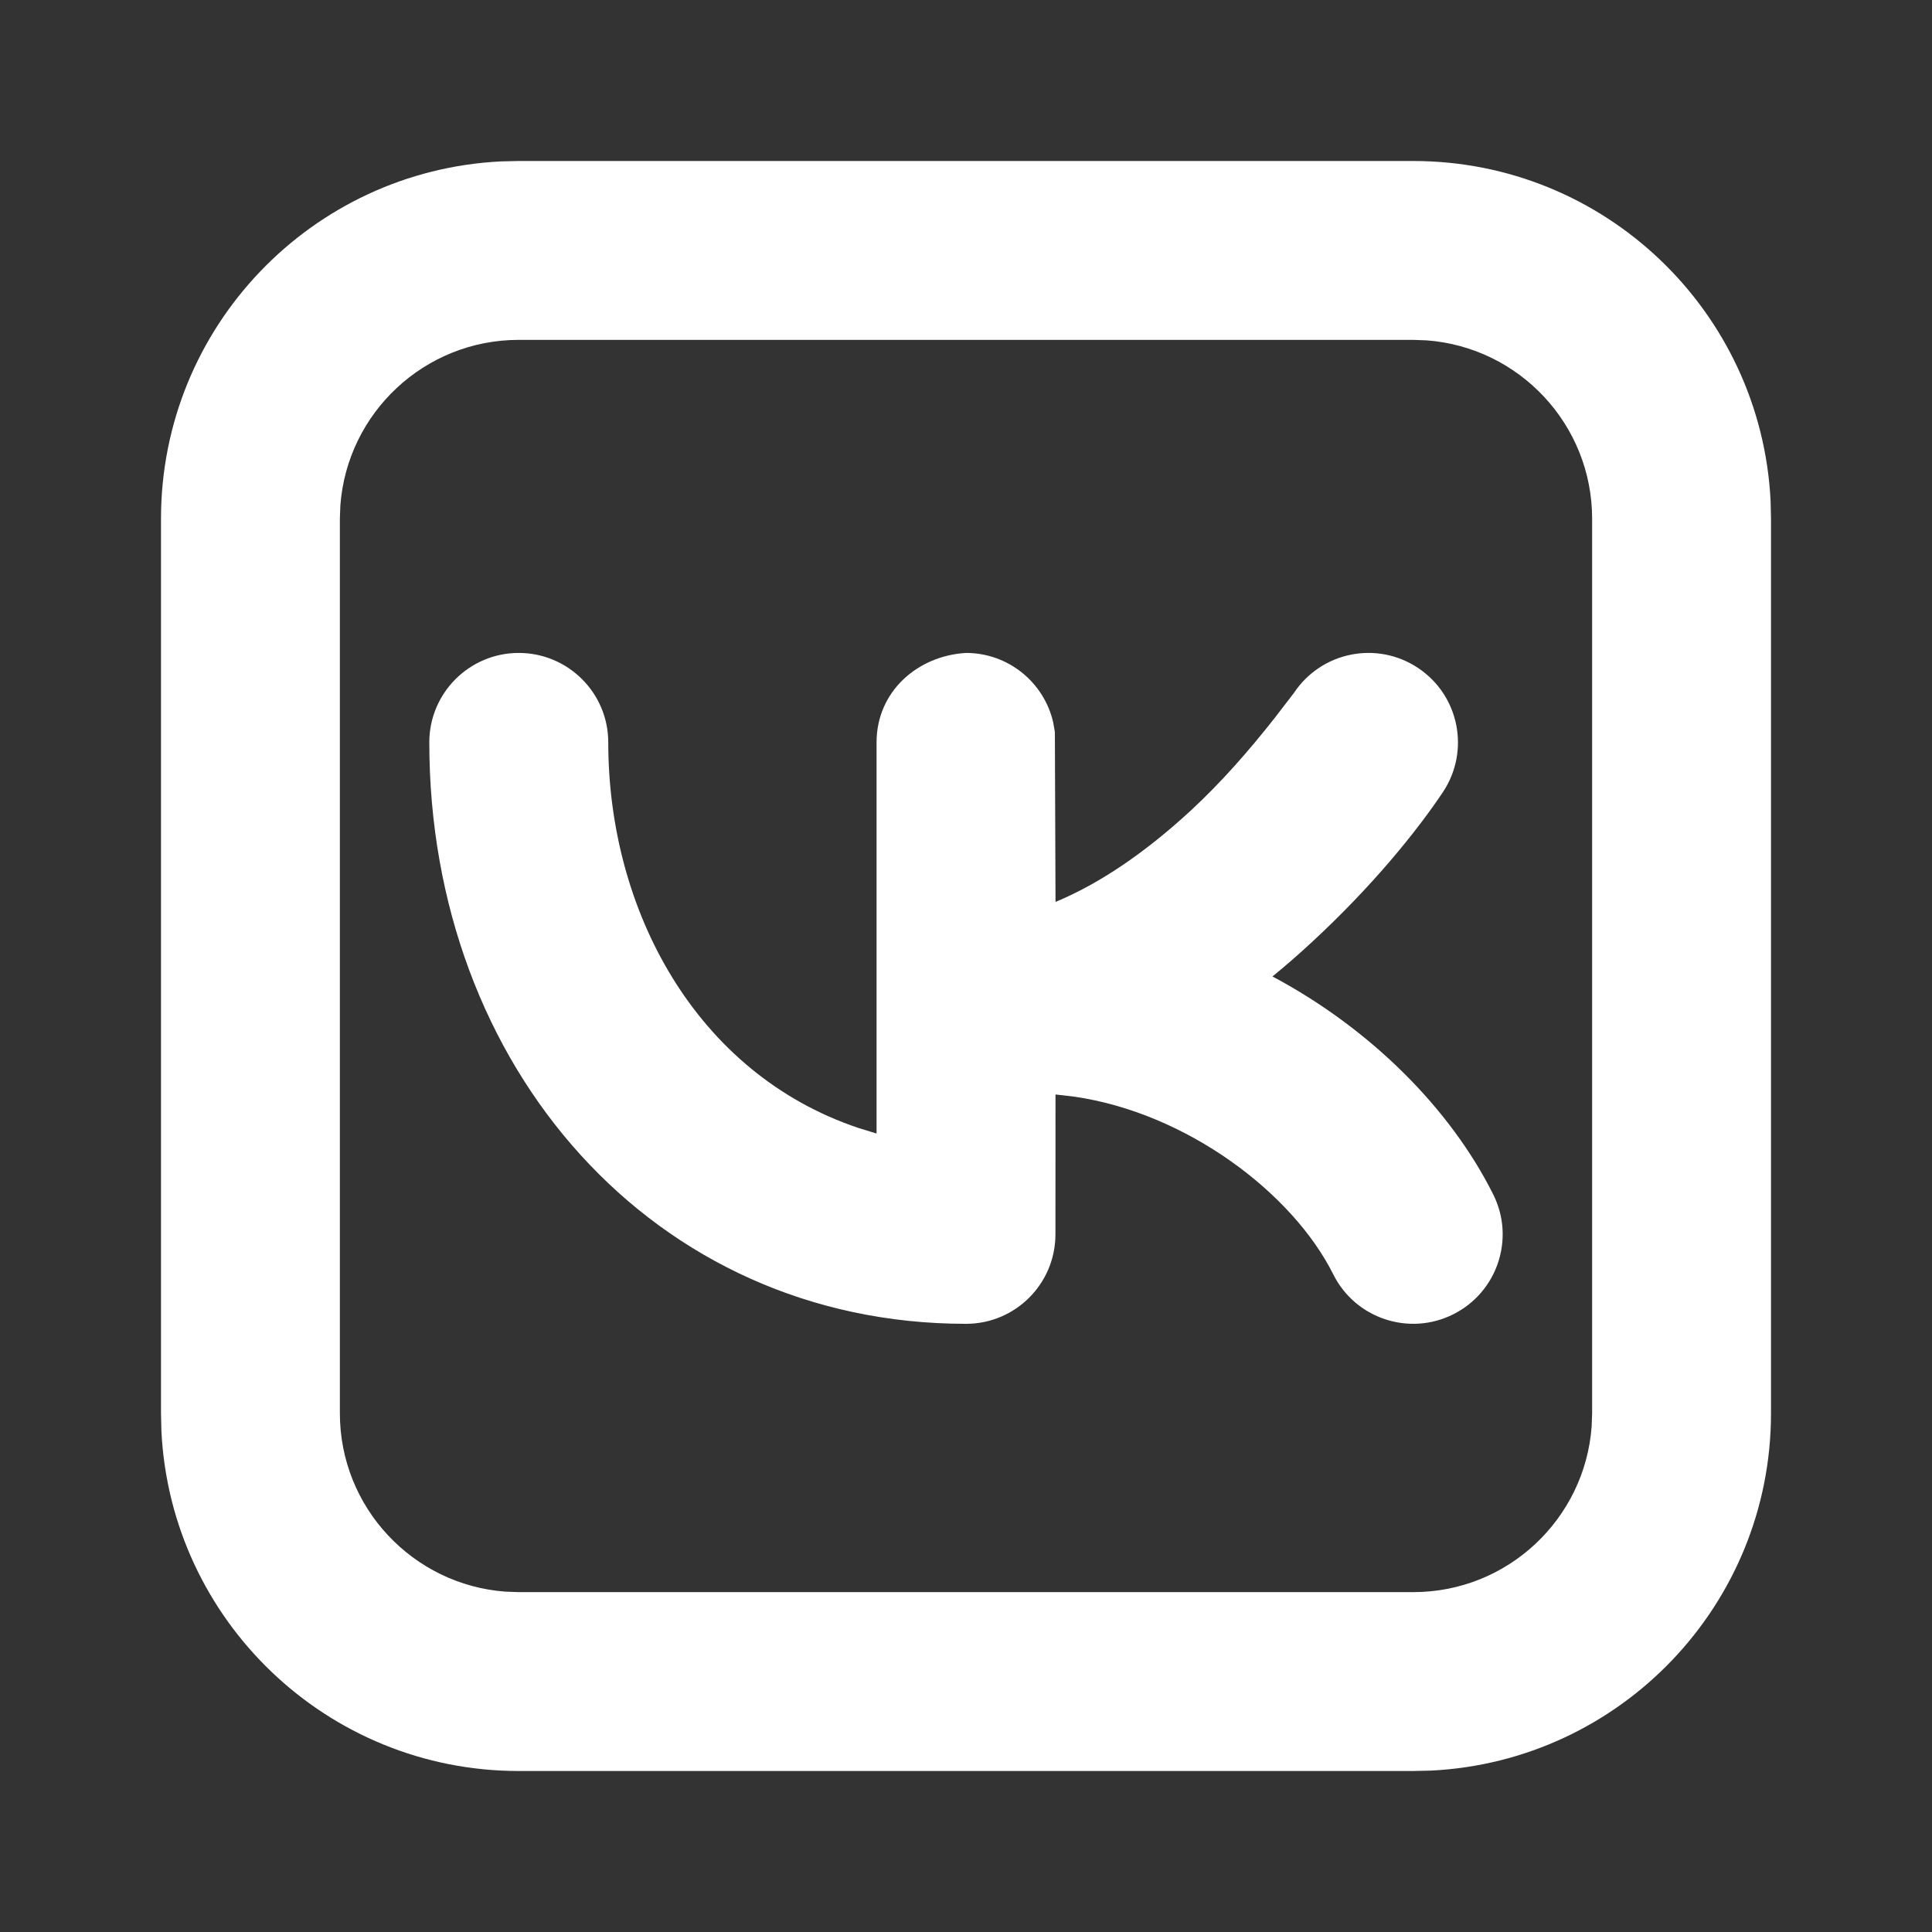 <svg width="24" height="24" viewBox="0 0 24 24" fill="none" xmlns="http://www.w3.org/2000/svg">
<rect x="0" y="0" width="24" height="24" fill="#333333" stroke="none"/>
<path d="M17.556 2C19.936 2 21.879 3.871 21.995 6.223L22 6.444V17.556C22 19.936 20.129 21.879 17.777 21.995L17.556 22H6.444C4.064 22 2.121 20.129 2.005 17.777L2 17.556V6.444C2 4.064 3.871 2.121 6.223 2.005L6.444 2H17.556ZM17.556 4.222H6.444C5.273 4.222 4.313 5.129 4.228 6.279L4.222 6.444V17.556C4.222 18.727 5.129 19.687 6.279 19.772L6.444 19.778H17.556C18.727 19.778 19.687 18.871 19.772 17.721L19.778 17.556V6.444C19.778 5.273 18.871 4.313 17.721 4.228L17.556 4.222ZM15.837 8.916L16.075 8.606C16.416 8.095 17.106 7.957 17.616 8.298C18.127 8.638 18.265 9.328 17.925 9.839C17.602 10.323 17.046 11.012 16.295 11.705C16.134 11.854 15.972 11.996 15.807 12.13C17.027 12.779 18.018 13.774 18.549 14.837C18.824 15.385 18.601 16.053 18.052 16.327C17.504 16.602 16.836 16.379 16.562 15.83C16.055 14.816 14.739 13.825 13.345 13.623L13.112 13.596L13.111 15.333C13.111 15.947 12.614 16.445 12 16.445C8.122 16.445 5.333 13.258 5.333 9.222C5.333 8.609 5.831 8.111 6.444 8.111C7.058 8.111 7.556 8.609 7.556 9.222C7.556 11.305 8.642 13.332 10.661 14.011L10.889 14.081V9.222C10.889 8.59 11.398 8.146 12 8.111C12.526 8.111 12.967 8.477 13.082 8.968L13.104 9.093L13.112 11.204C13.664 10.975 14.229 10.588 14.788 10.073C15.174 9.716 15.514 9.326 15.837 8.916Z" fill="white"/>
</svg>
